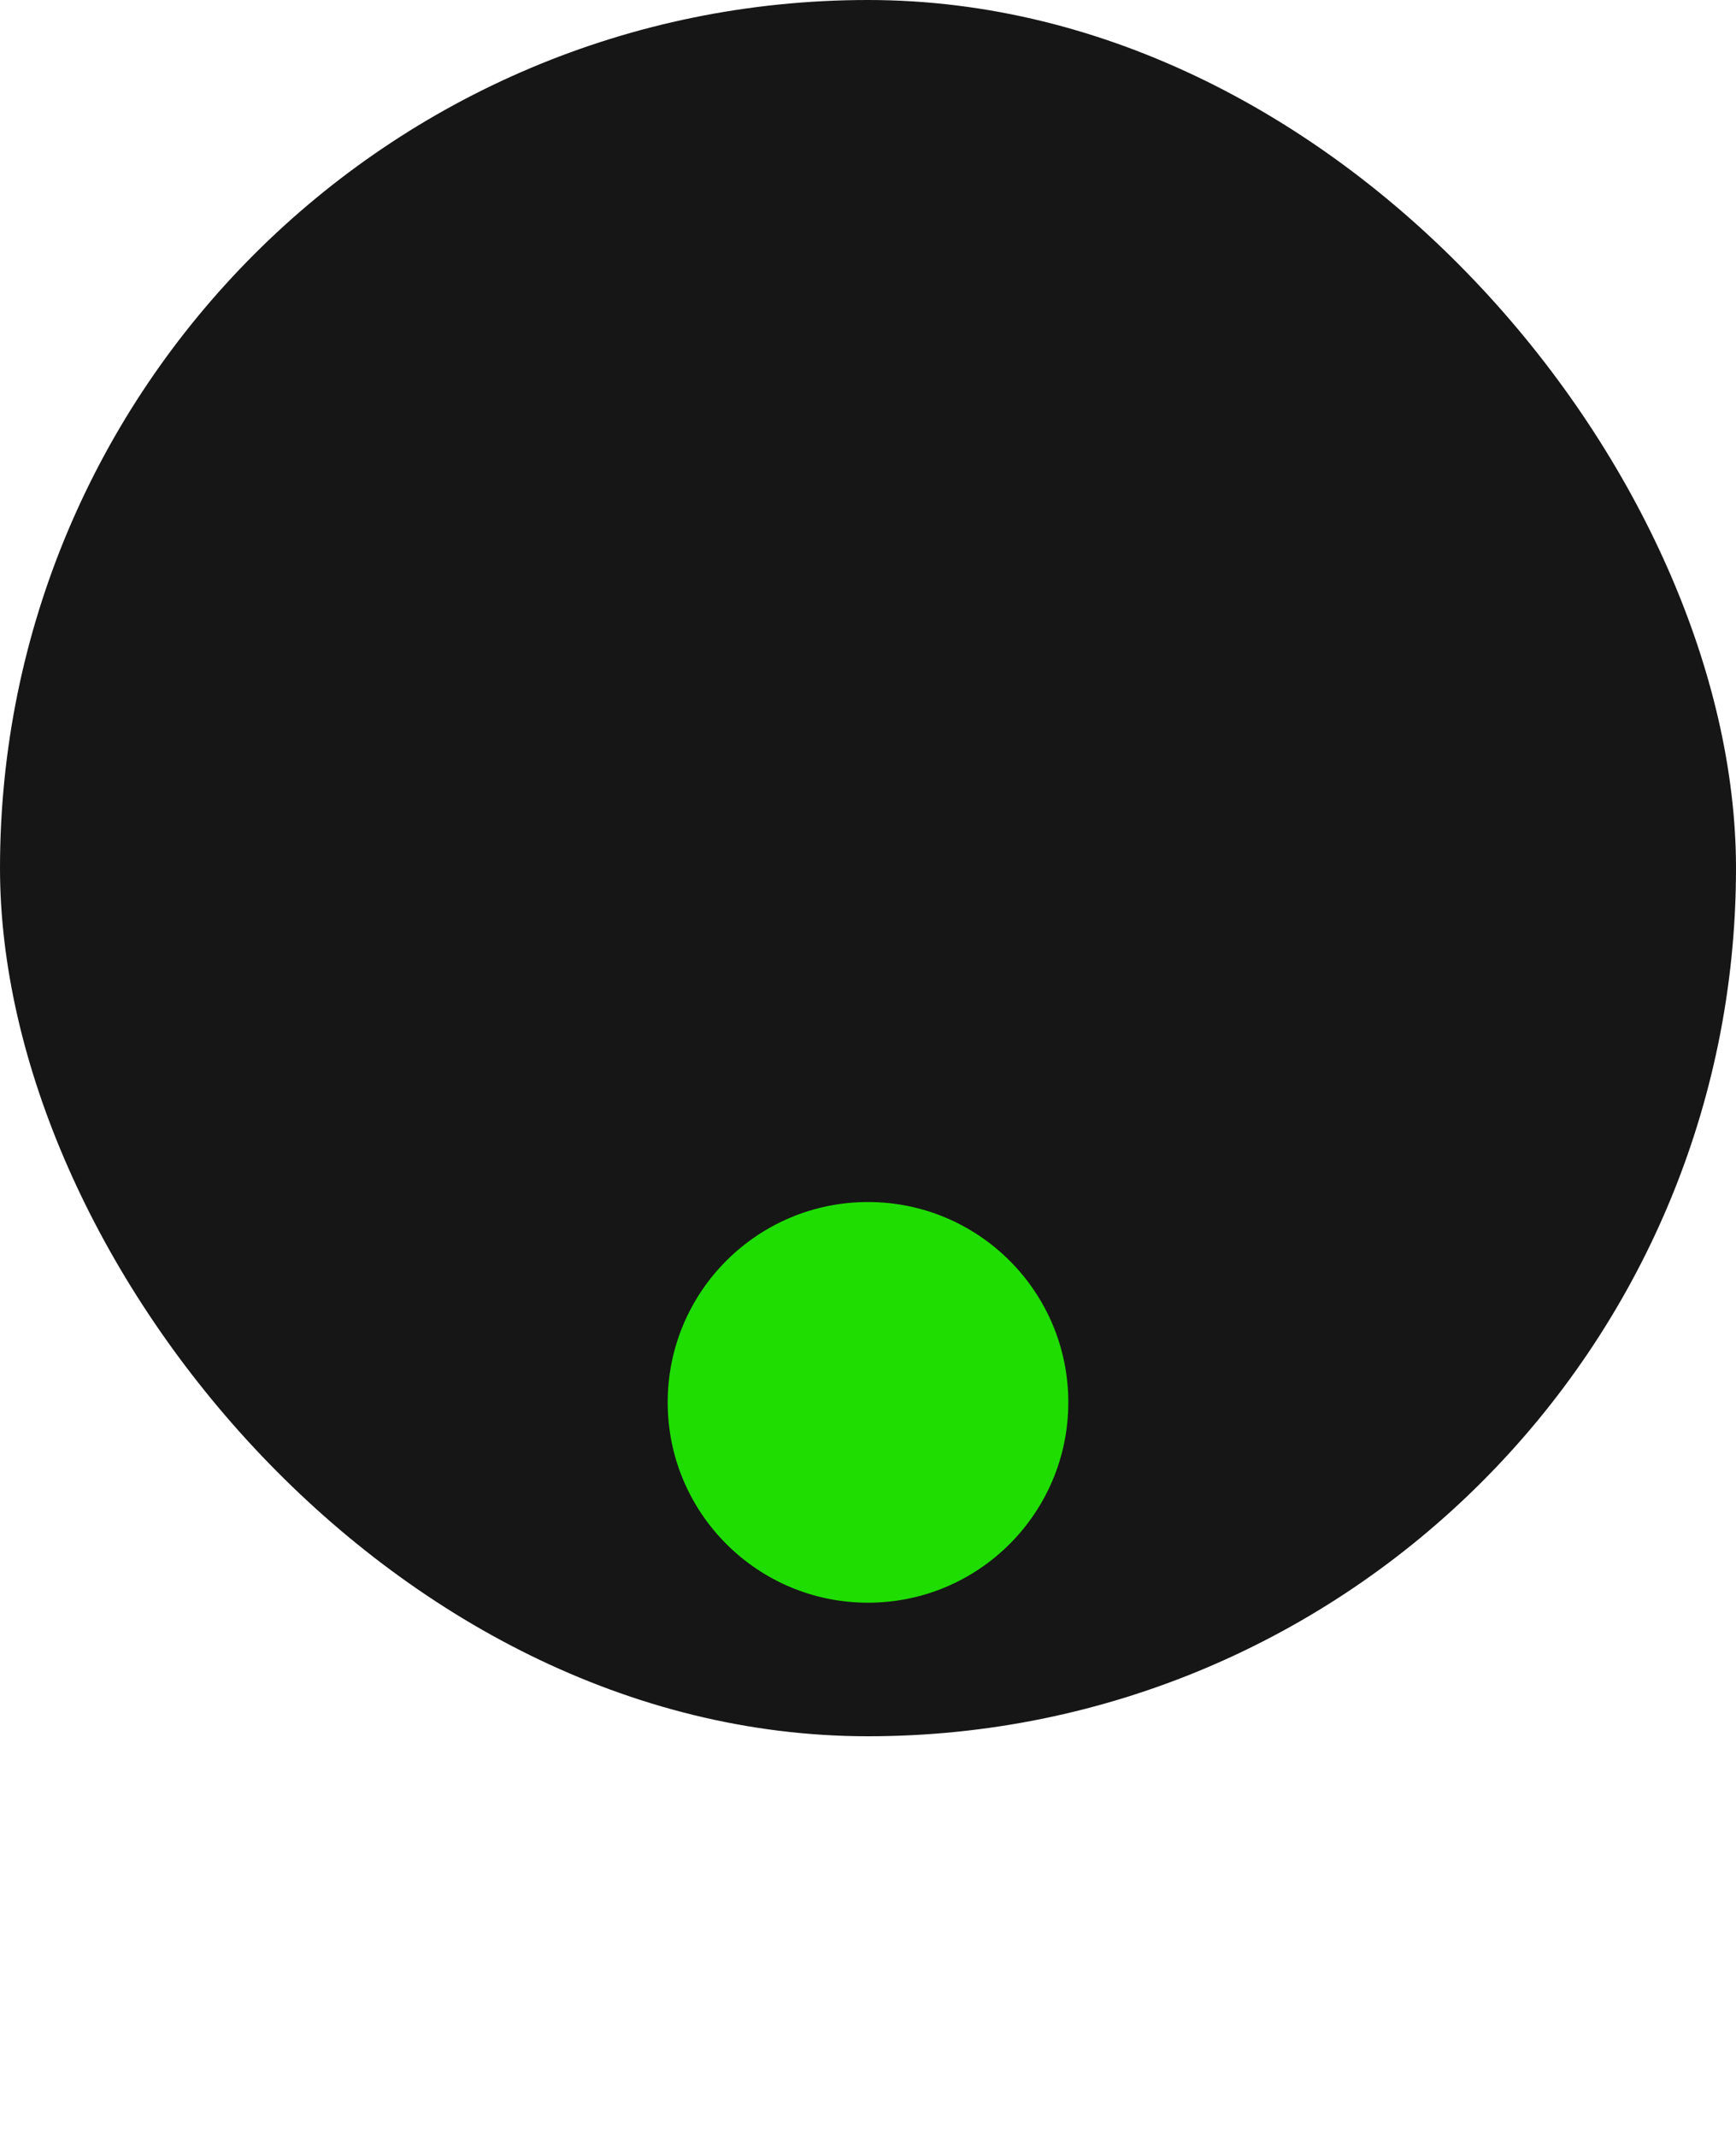 <svg width="13" height="16" viewBox="0 0 13 16" fill="none" xmlns="http://www.w3.org/2000/svg">
<rect width="13" height="13" rx="6.5" fill="#161616"/>
<g filter="url(#filter0_d_73_538)">
<circle cx="6.5" cy="6.5" r="1.5" fill="#1FDD00"/>
</g>
<defs>
<filter id="filter0_d_73_538" x="1" y="5" width="11" height="11" filterUnits="userSpaceOnUse" color-interpolation-filters="sRGB">
<feFlood flood-opacity="0" result="BackgroundImageFix"/>
<feColorMatrix in="SourceAlpha" type="matrix" values="0 0 0 0 0 0 0 0 0 0 0 0 0 0 0 0 0 0 127 0" result="hardAlpha"/>
<feOffset dy="4"/>
<feGaussianBlur stdDeviation="2"/>
<feColorMatrix type="matrix" values="0 0 0 0 0.121 0 0 0 0 0.867 0 0 0 0 0 0 0 0 1 0"/>
<feBlend mode="normal" in2="BackgroundImageFix" result="effect1_dropShadow_73_538"/>
<feBlend mode="normal" in="SourceGraphic" in2="effect1_dropShadow_73_538" result="shape"/>
</filter>
</defs>
</svg>
